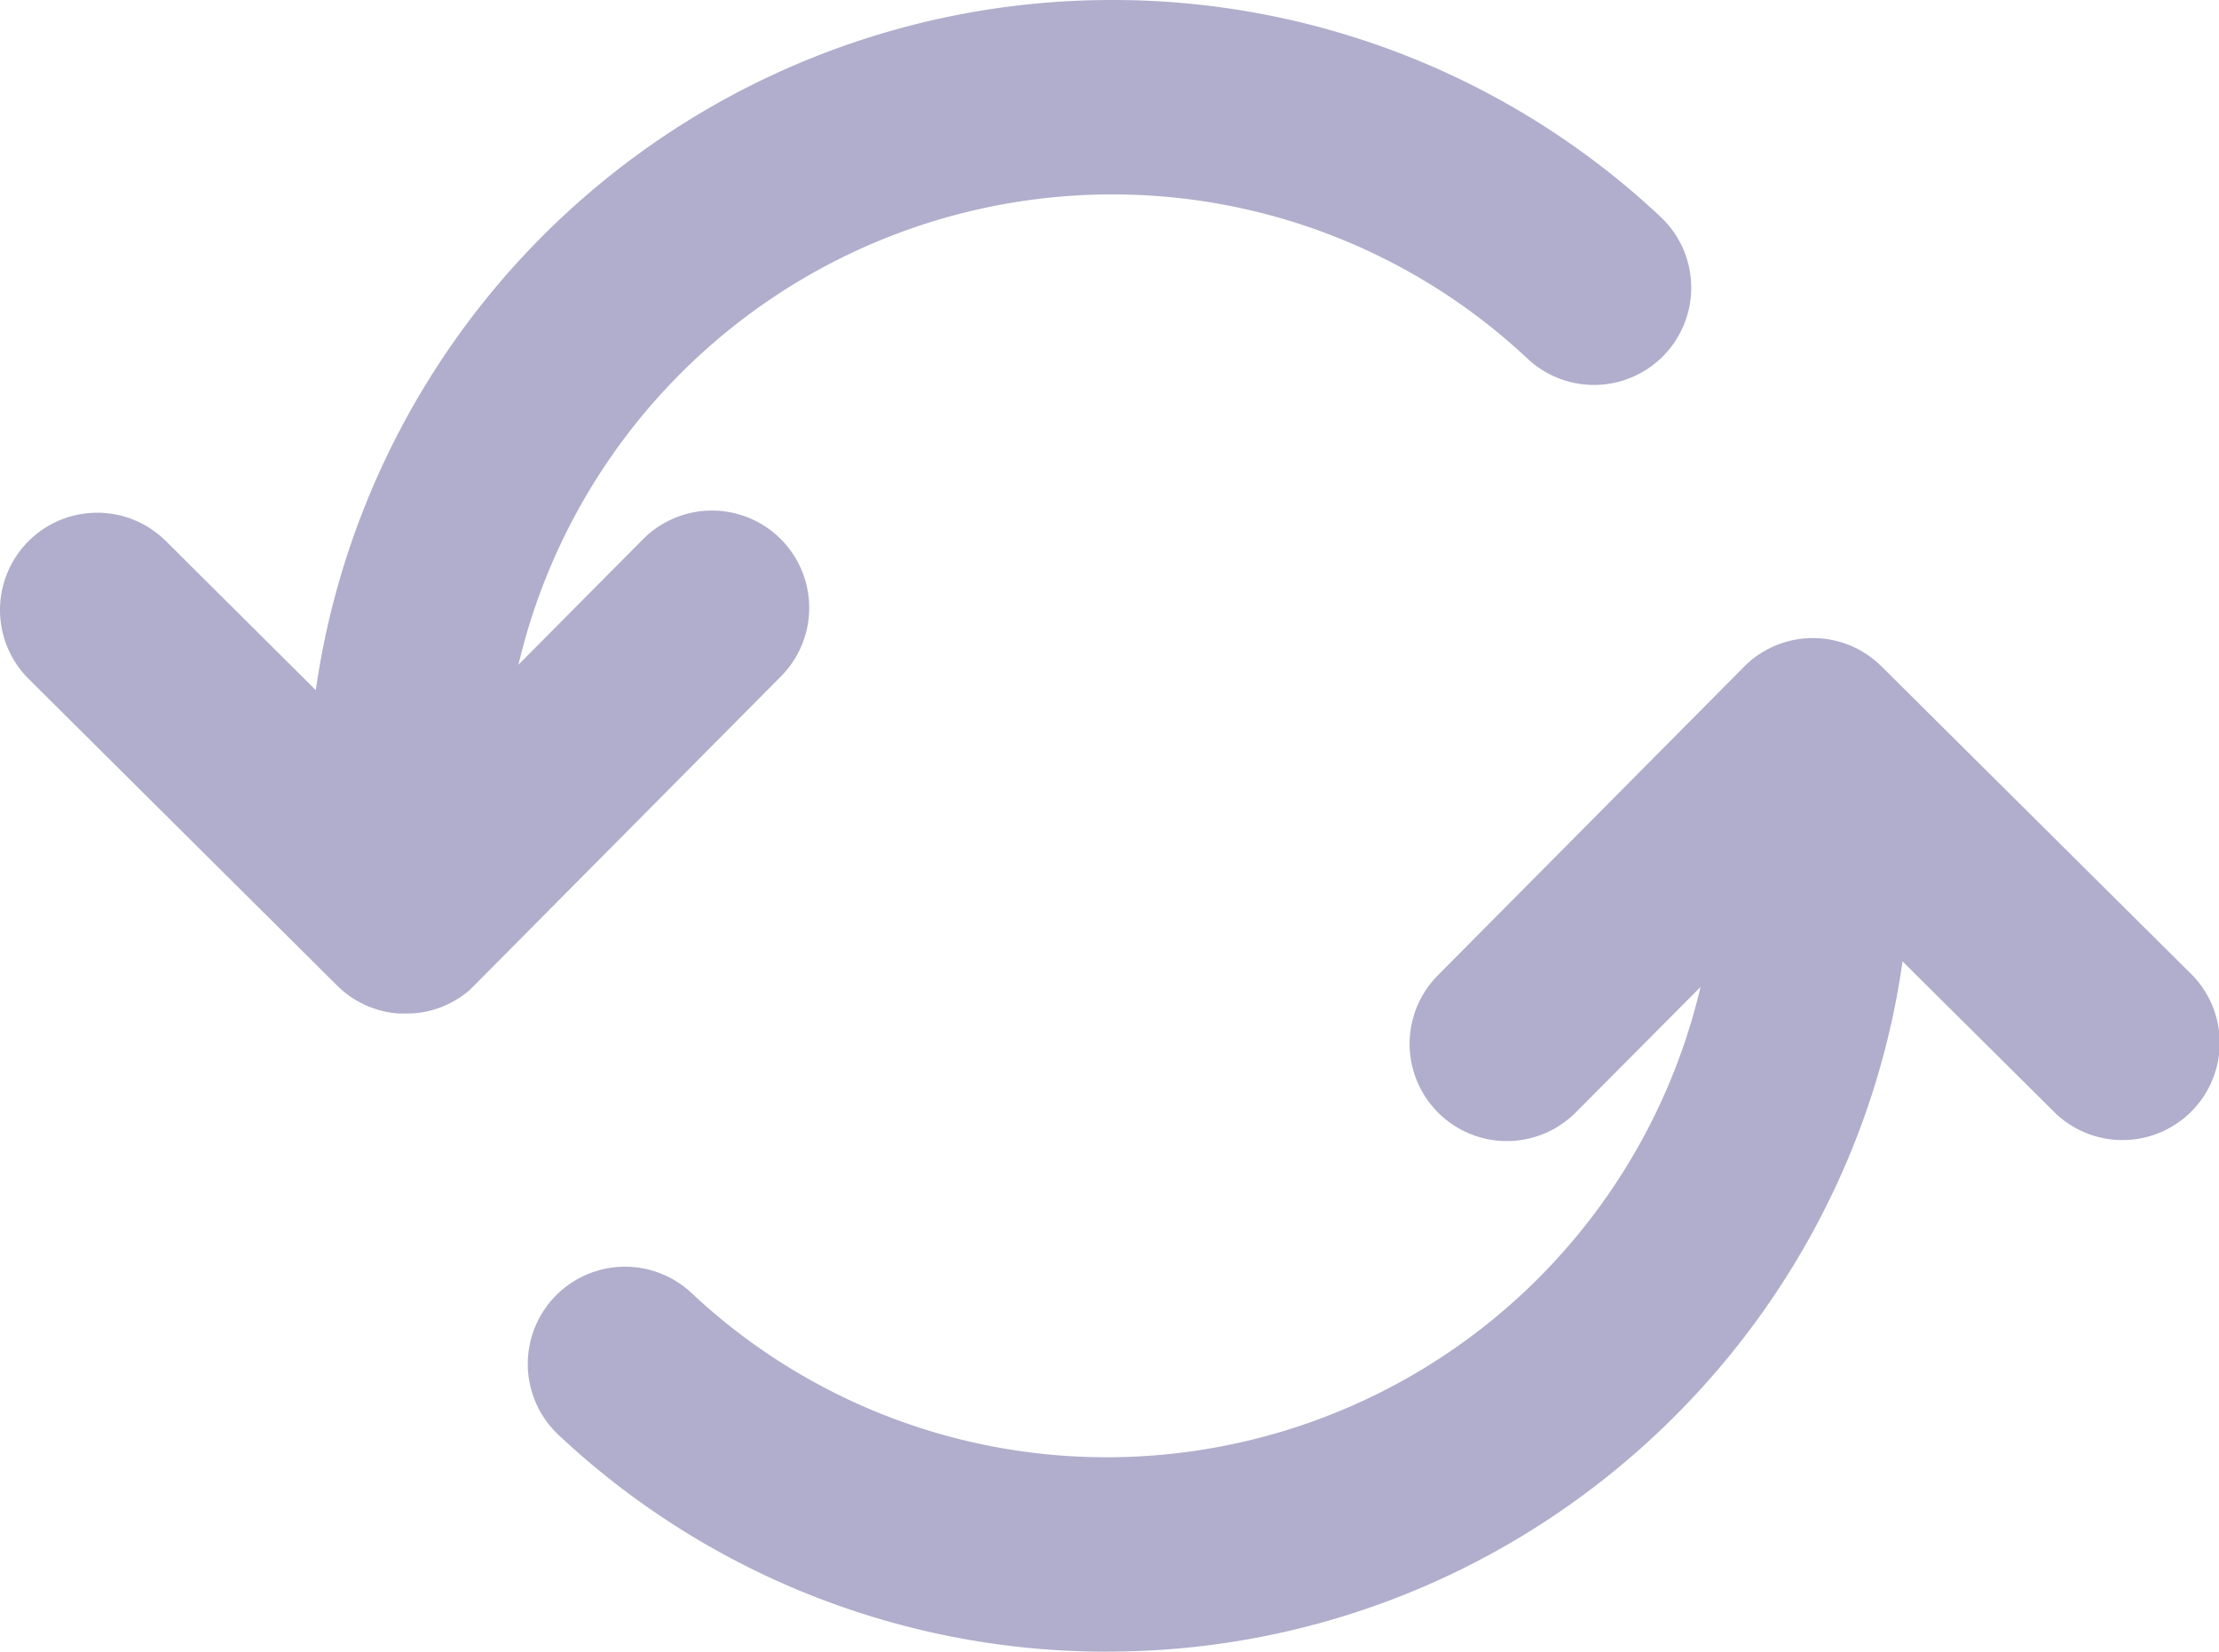 <svg id="Layer_1" data-name="Layer 1" xmlns="http://www.w3.org/2000/svg" width="399.41" height="297.26" viewBox="0 0 399.41 297.26"><defs><style>.cls-1{fill:#b0aecc;}</style></defs><title>refresh_grey</title><g id="Thick"><g id="DLL"><g id="refresh_grey" data-name="Refresh Card"><path class="cls-1" d="M199.7,393.63a144,144,0,0,1-98.8-39,17.5,17.5,0,0,1,23.92-25.56,109.15,109.15,0,0,0,74.88,29.57h.38A109.81,109.81,0,0,0,306.45,274L284,296.57a17.5,17.5,0,0,1-24.83-24.67l55-55.42q.5-.51,1.05-1a17.5,17.5,0,0,1,23.79.81l55.51,55.14a17.5,17.5,0,1,1-24.66,24.83l-27.05-26.86c-9.92,69.91-70,124-142.69,124.22Z" transform="translate(-0.36 -96.37)"/><path class="cls-1" d="M73.38,278.78c-.4,0-.8,0-1.19,0a17.41,17.41,0,0,1-11.12-5l0,0L5.53,218.57A17.5,17.5,0,0,1,30.2,193.73l27,26.85A144.69,144.69,0,0,1,199.93,96.37h.51a144,144,0,0,1,98.79,39,17.5,17.5,0,0,1-23.91,25.56,109.15,109.15,0,0,0-74.88-29.57h-.39A109.82,109.82,0,0,0,93.68,216l22.41-22.57a17.5,17.5,0,0,1,24.84,24.67l-55,55.42c-.34.34-.68.67-1,1a17.36,17.36,0,0,1-9.13,4.12A16.49,16.49,0,0,1,73.38,278.78Z" transform="translate(-0.36 -96.37)"/></g></g></g></svg>
